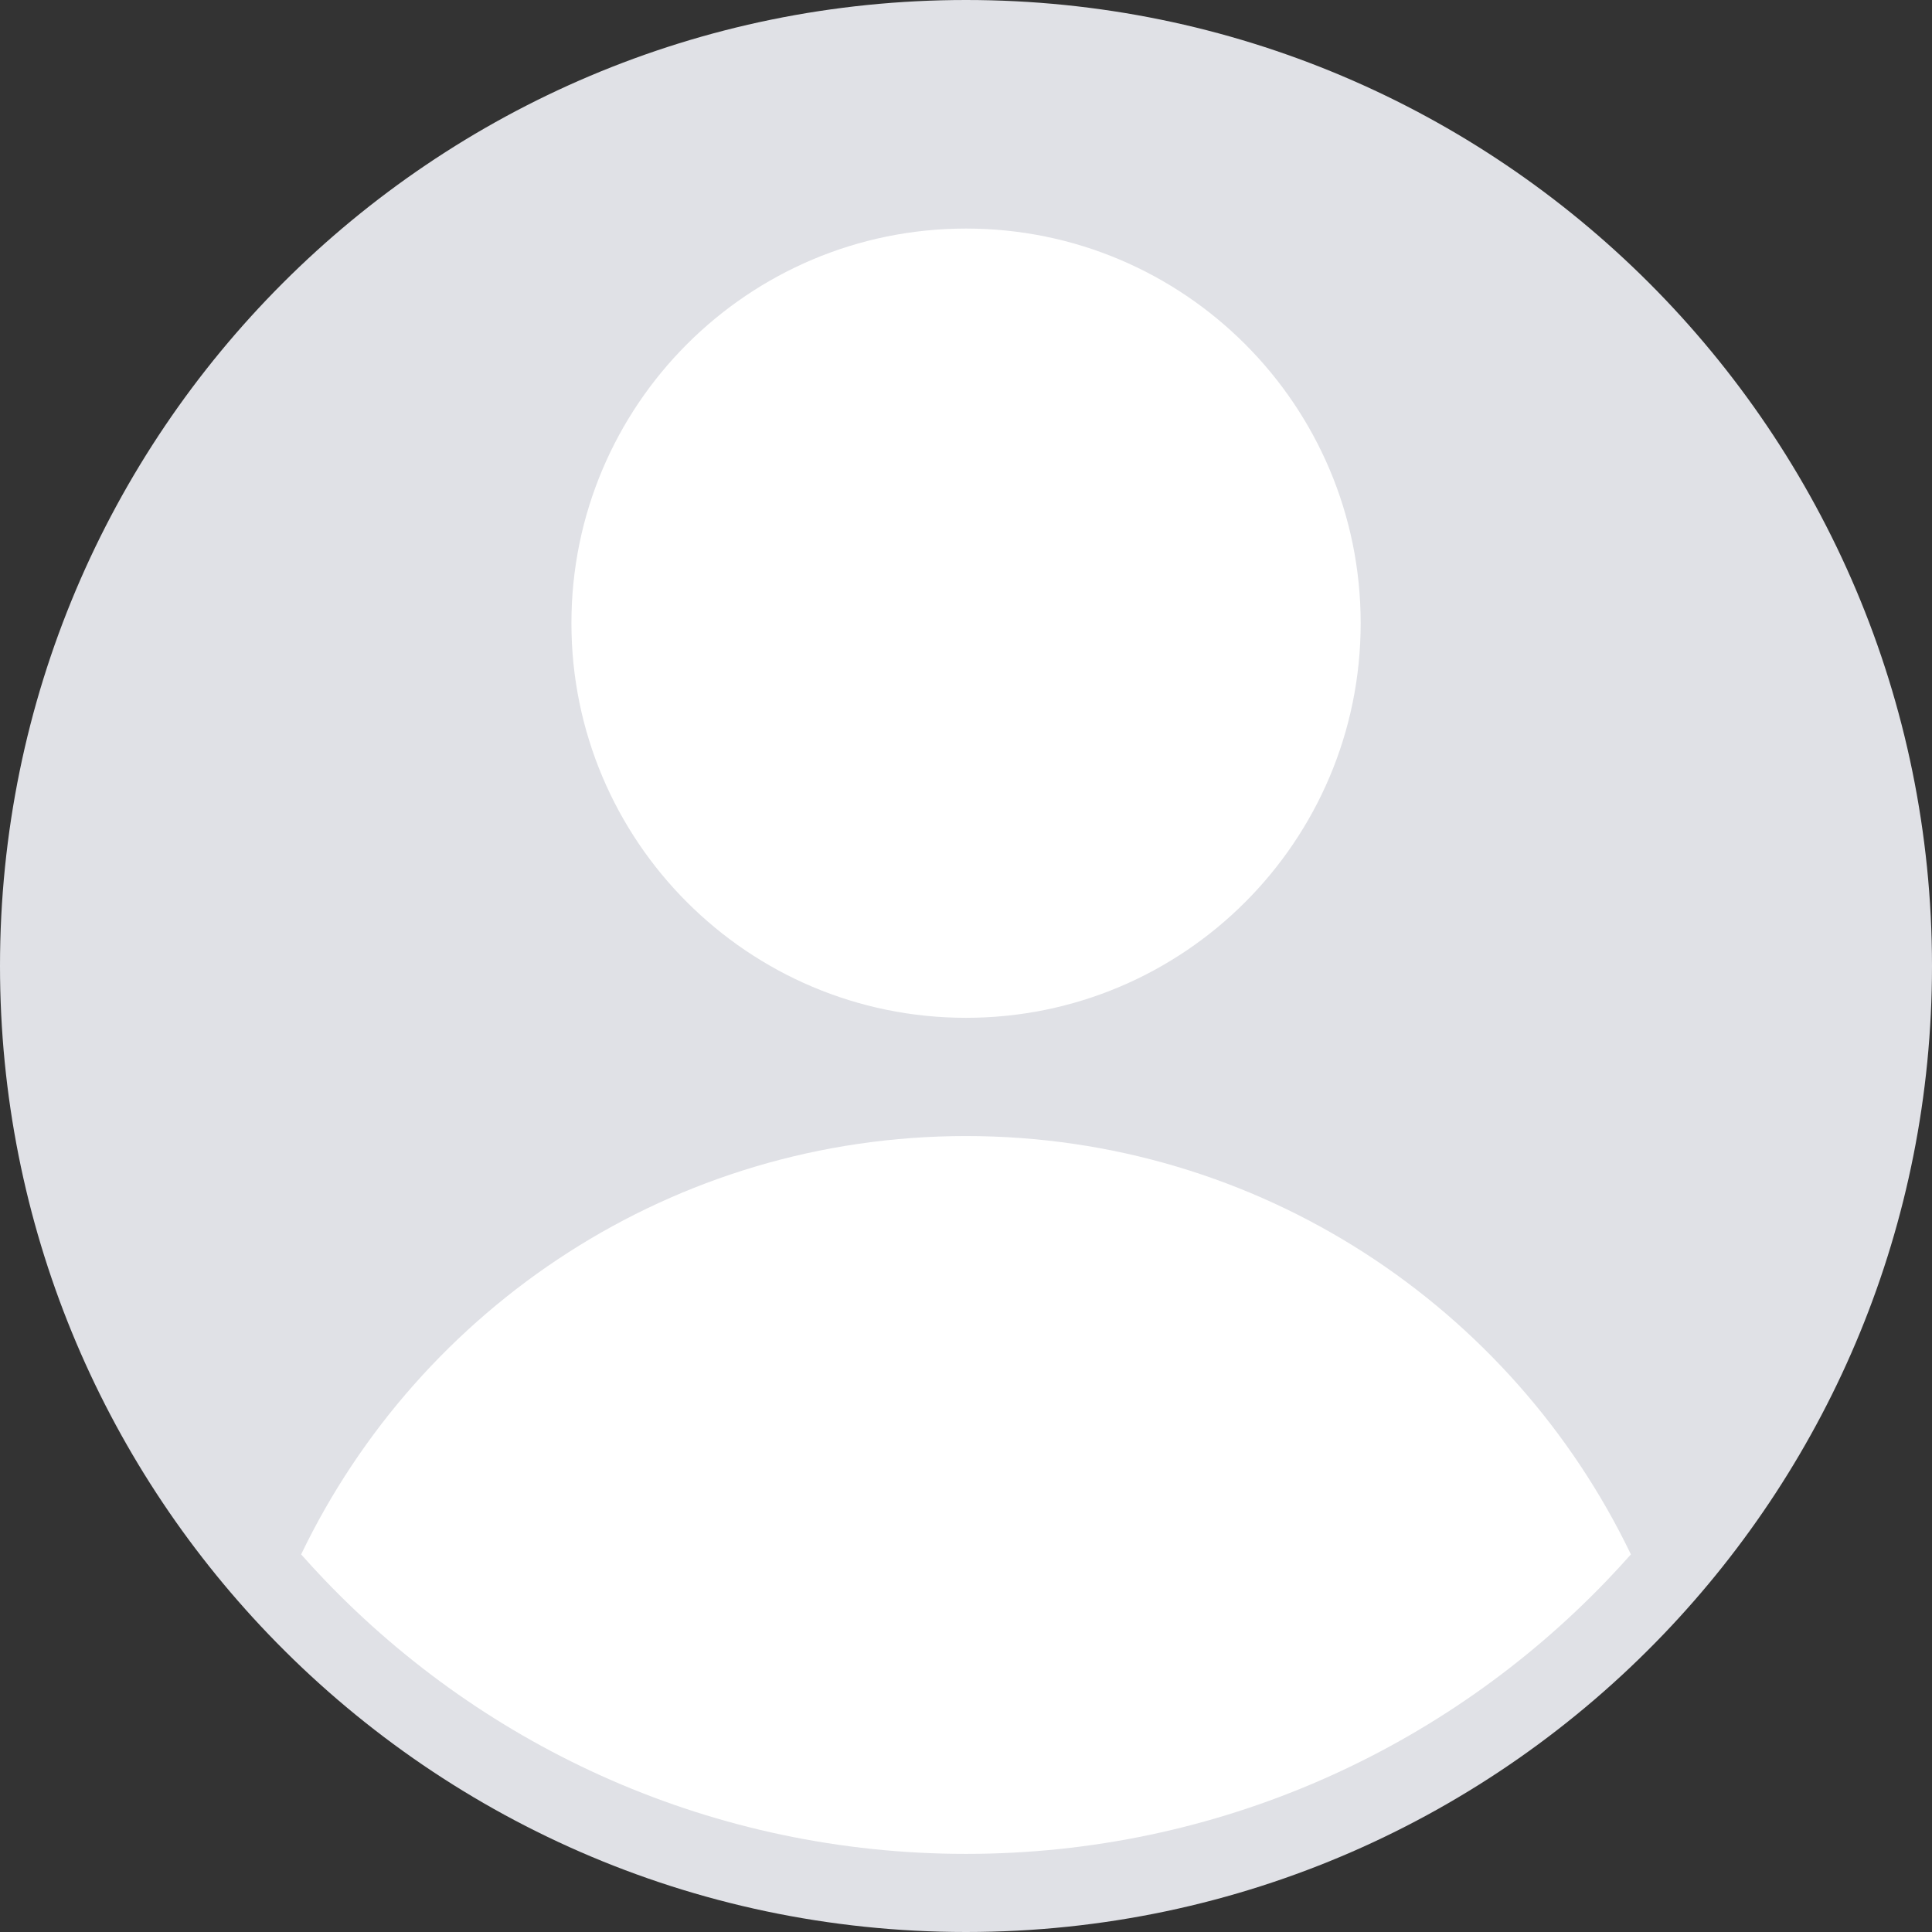 <svg width="60" height="60" viewBox="0 0 60 60" fill="none" xmlns="http://www.w3.org/2000/svg">
<rect x="0" y="0" width="60" height="60" fill="#333333" stroke="none"/>
<g clip-path="url(#clip0_9488_42940)">
<path d="M60 30C60 38.052 56.828 45.363 51.665 50.751C46.205 56.451 38.517 60 30 60C21.483 60 13.796 56.451 8.335 50.751C3.172 45.363 0 38.052 0 30C0 13.431 13.431 0 30 0C46.569 0 60 13.431 60 30Z" fill="#E0E1E6"/>
<path d="M30.002 31.609C36.77 31.609 42.257 26.122 42.257 19.353C42.257 12.585 36.77 7.098 30.002 7.098C23.233 7.098 17.746 12.585 17.746 19.353C17.746 26.122 23.233 31.609 30.002 31.609Z" fill="white"/>
<path d="M50.649 48.273C50.408 48.544 50.163 48.811 49.911 49.074C44.893 54.312 37.828 57.574 30 57.574C22.173 57.574 15.107 54.313 10.089 49.074C9.838 48.812 9.592 48.544 9.352 48.273C13.045 40.587 20.904 35.281 30 35.281C39.097 35.281 46.956 40.587 50.649 48.273Z" fill="white"/>
</g>
<defs>
<clipPath id="clip0_9488_42940">
<rect width="60" height="60" fill="white"/>
</clipPath>
</defs>
</svg>
